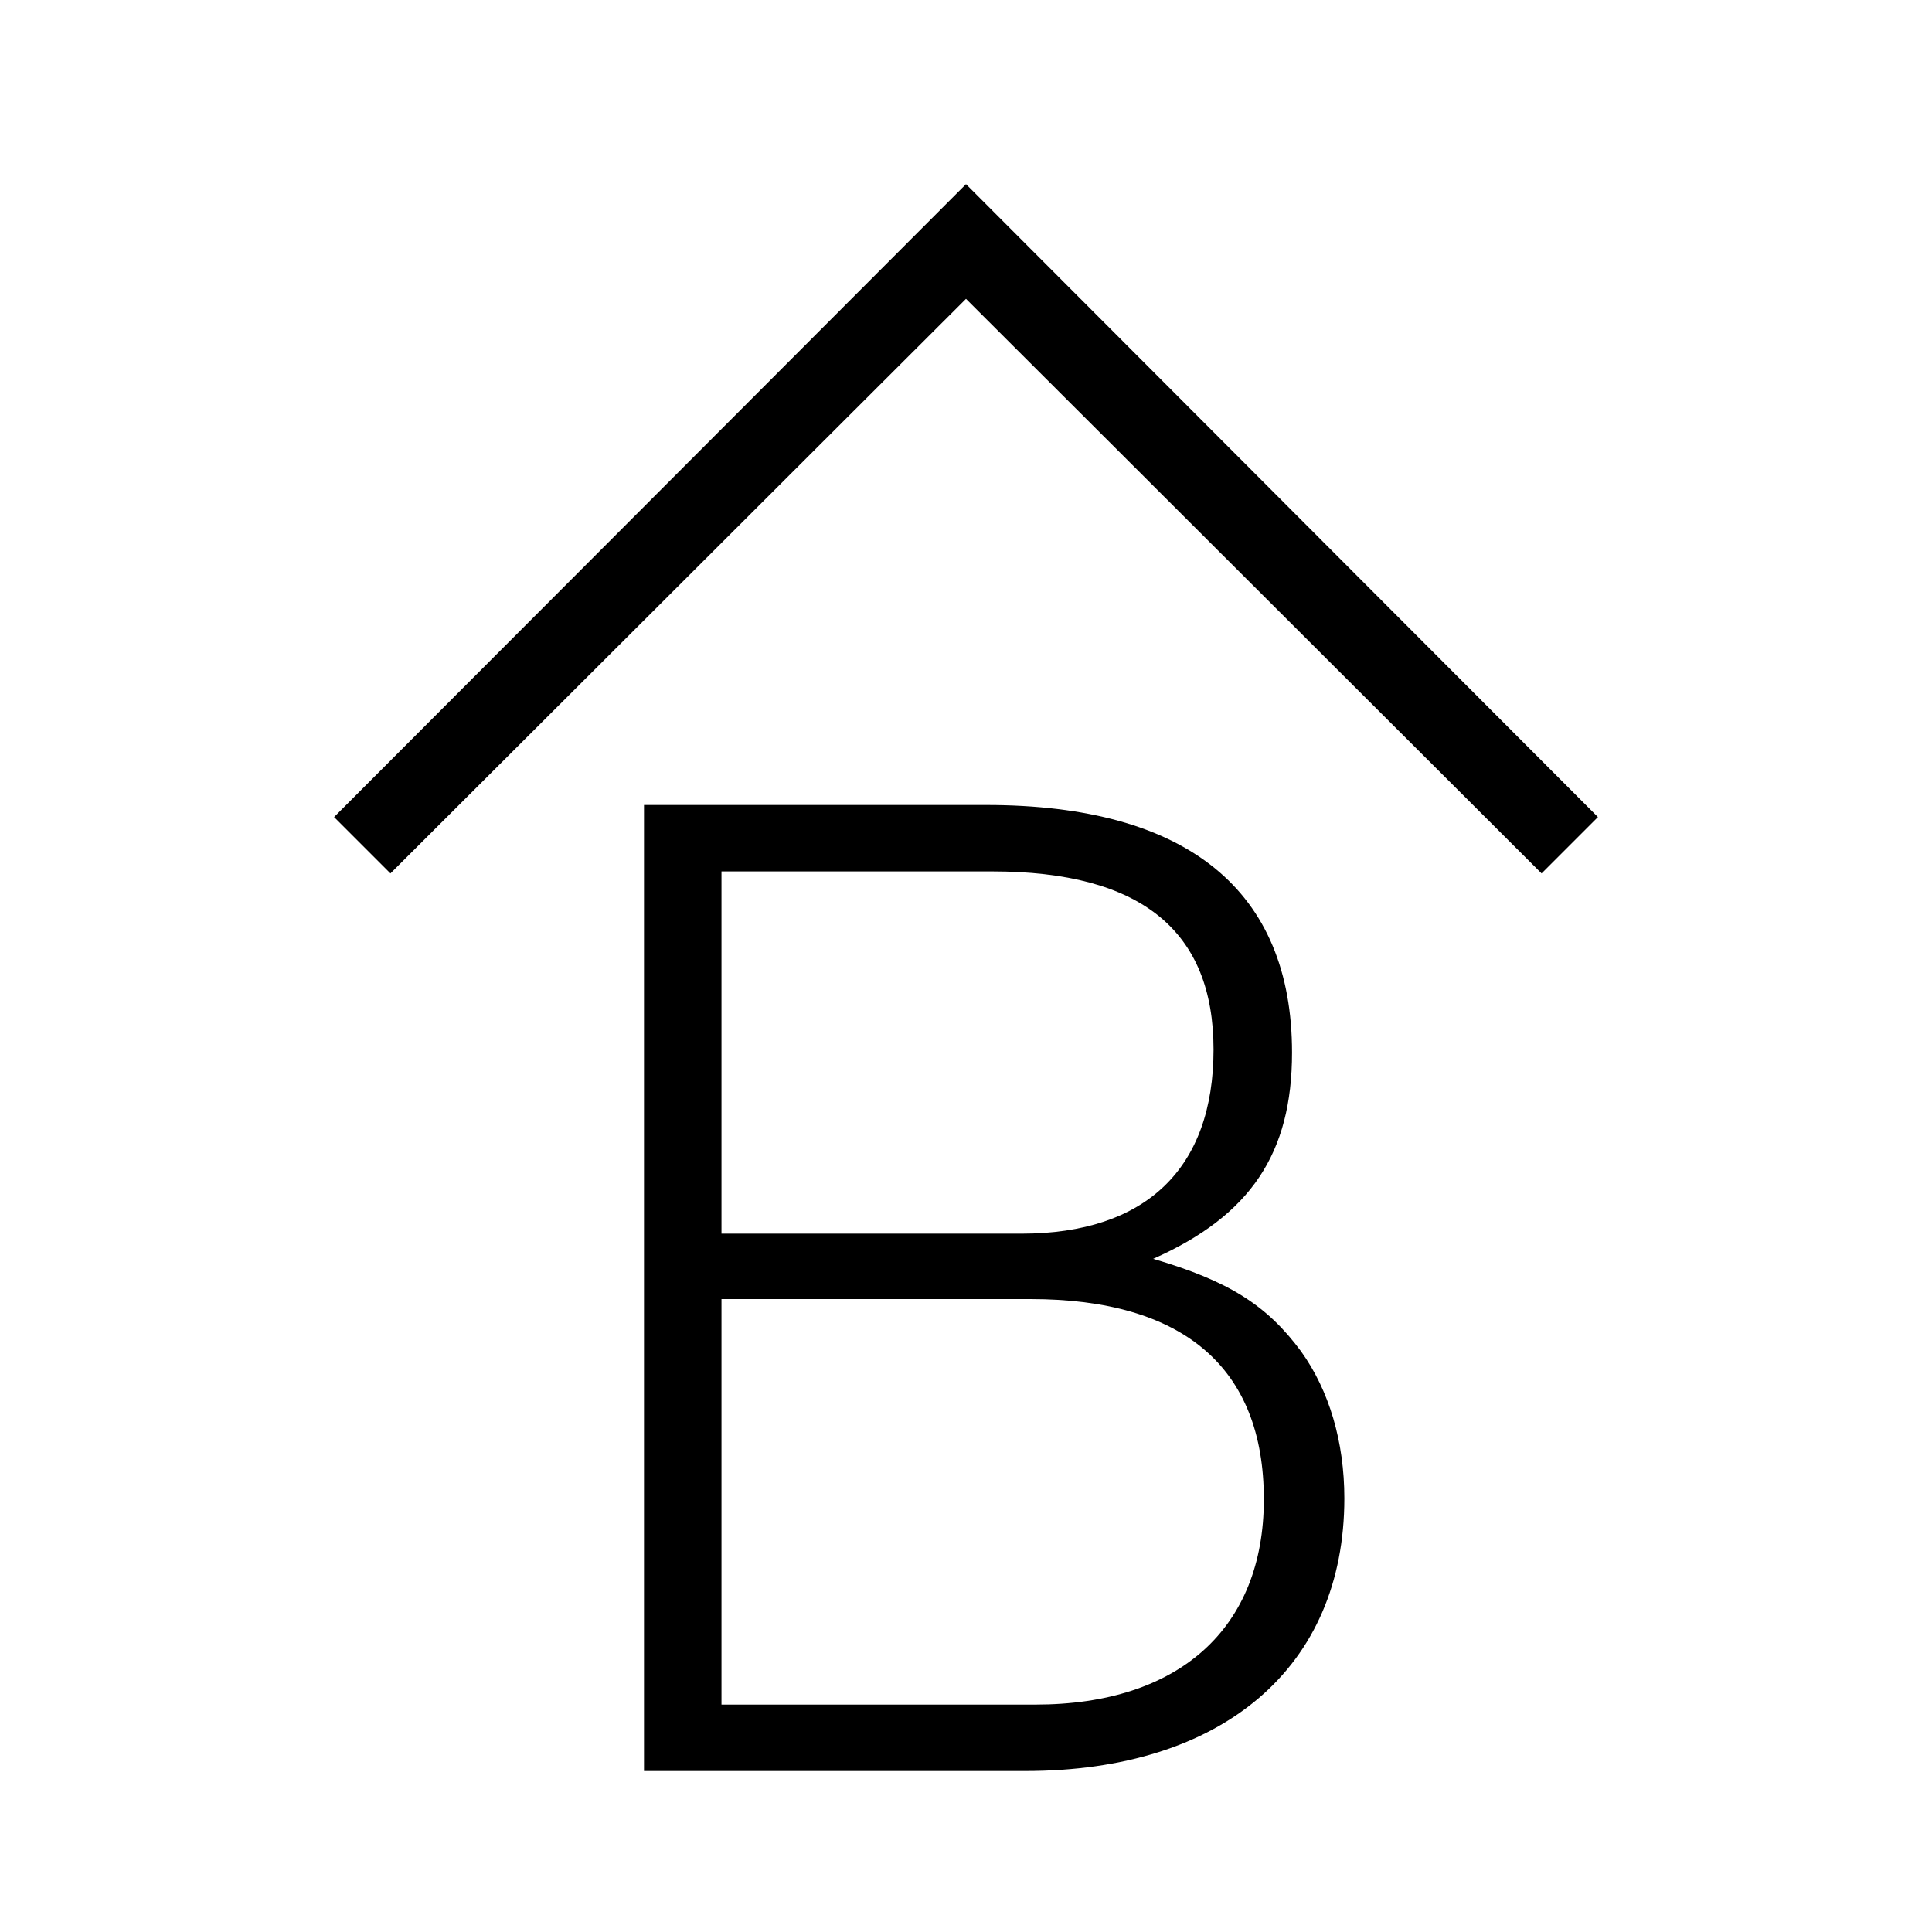 <?xml version="1.0" encoding="UTF-8"?>
<svg xmlns="http://www.w3.org/2000/svg" viewBox="0 0 192 192"><path d="M114.6 125.1c9.7-4.3 13.8-10.5 13.8-20.5C128.4 88.5 118 80 98 80H64v96h37.9c19.6 0 31.7-10.3 31.7-27.1 0-5.6-1.5-10.7-4.3-14.6-3.4-4.6-7.2-7-14.7-9.2zM71.7 86.6h26.9c14.8 0 22 5.9 22 17.7 0 11.8-6.7 18.3-19.1 18.3H71.7v-36zm31.2 82.8H71.7v-40.3h30.7c15.2 0 23.2 6.8 23.2 19.9 0 12.8-8.4 20.4-22.7 20.4z" fill="rgba(0,0,0,1)"/><path d="M96 18.3L33.2 81.2l5.6 5.6L96 29.7l57.2 57.1 5.6-5.6z" fill="rgba(0,0,0,1)"/></svg>
